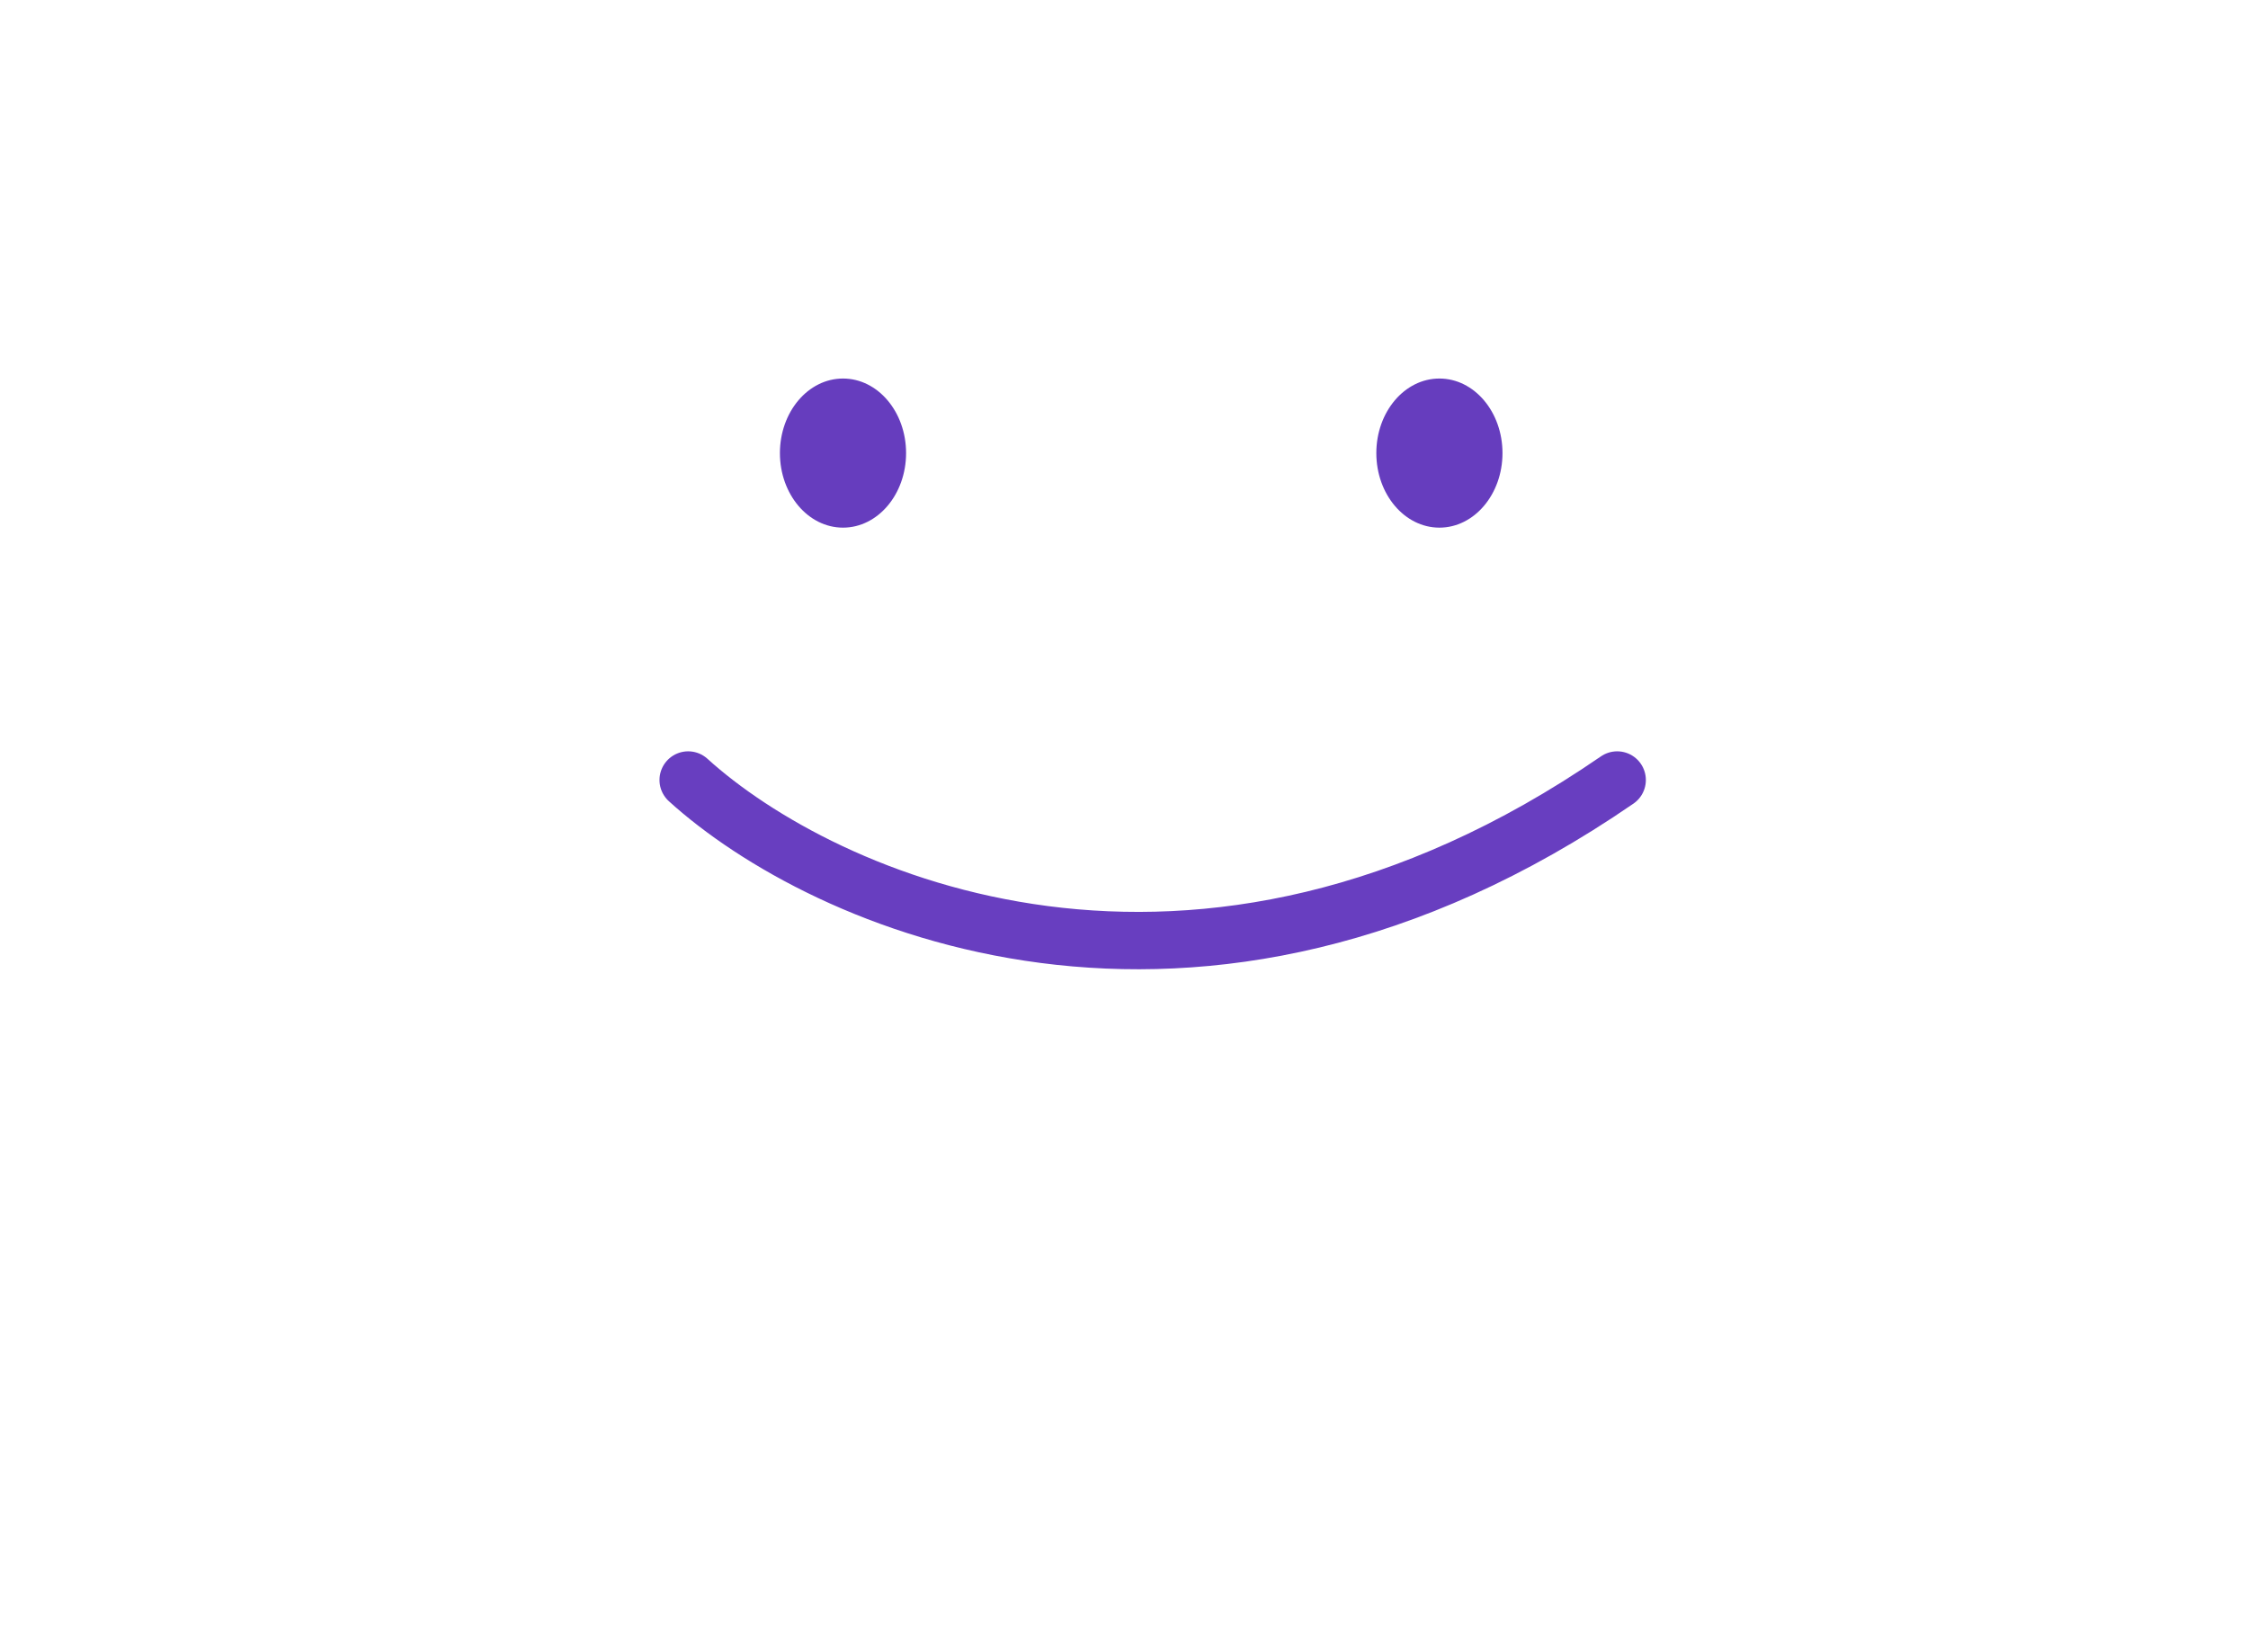 <svg width="196" height="144" viewBox="0 0 196 144" fill="none" xmlns="http://www.w3.org/2000/svg">
    <g filter="url(#filter0_d)">
    <rect x="5" width="187" height="112" rx="30" fill="white"/>
    </g>
    <ellipse cx="73.5" cy="39.5" rx="5.5" ry="6.5" fill="#663DBE"/>
    <path d="M131 39.5C131 43.09 128.538 46 125.5 46C122.462 46 120 43.09 120 39.5C120 35.91 122.462 33 125.5 33C128.538 33 131 35.91 131 39.5Z" fill="#663DBE"/>
    <path d="M60 68C71.642 78.565 104.141 93.355 141 68" stroke="#683EC0" stroke-width="5" stroke-linecap="round" stroke-linejoin="round"/>
    <g filter="url(#filter1_d)">
    <path d="M4 135.5C20.615 131.799 36.547 114.566 38.5 103L78 110.5C59.38 133 25.302 132.93 4 135.5Z" fill="white"/>
    </g>
    <defs>
    <filter id="filter0_d" x="1" y="0" width="195" height="120" filterUnits="userSpaceOnUse" color-interpolation-filters="sRGB">
    <feFlood flood-opacity="0" result="BackgroundImageFix"/>
    <feColorMatrix in="SourceAlpha" type="matrix" values="0 0 0 0 0 0 0 0 0 0 0 0 0 0 0 0 0 0 127 0"/>
    <feOffset dy="4"/>
    <feGaussianBlur stdDeviation="2"/>
    <feColorMatrix type="matrix" values="0 0 0 0 0 0 0 0 0 0 0 0 0 0 0 0 0 0 0.25 0"/>
    <feBlend mode="normal" in2="BackgroundImageFix" result="effect1_dropShadow"/>
    <feBlend mode="normal" in="SourceGraphic" in2="effect1_dropShadow" result="shape"/>
    </filter>
    <filter id="filter1_d" x="0" y="103" width="82" height="40.5" filterUnits="userSpaceOnUse" color-interpolation-filters="sRGB">
    <feFlood flood-opacity="0" result="BackgroundImageFix"/>
    <feColorMatrix in="SourceAlpha" type="matrix" values="0 0 0 0 0 0 0 0 0 0 0 0 0 0 0 0 0 0 127 0"/>
    <feOffset dy="4"/>
    <feGaussianBlur stdDeviation="2"/>
    <feColorMatrix type="matrix" values="0 0 0 0 0 0 0 0 0 0 0 0 0 0 0 0 0 0 0.25 0"/>
    <feBlend mode="normal" in2="BackgroundImageFix" result="effect1_dropShadow"/>
    <feBlend mode="normal" in="SourceGraphic" in2="effect1_dropShadow" result="shape"/>
    </filter>
    </defs>
</svg>

